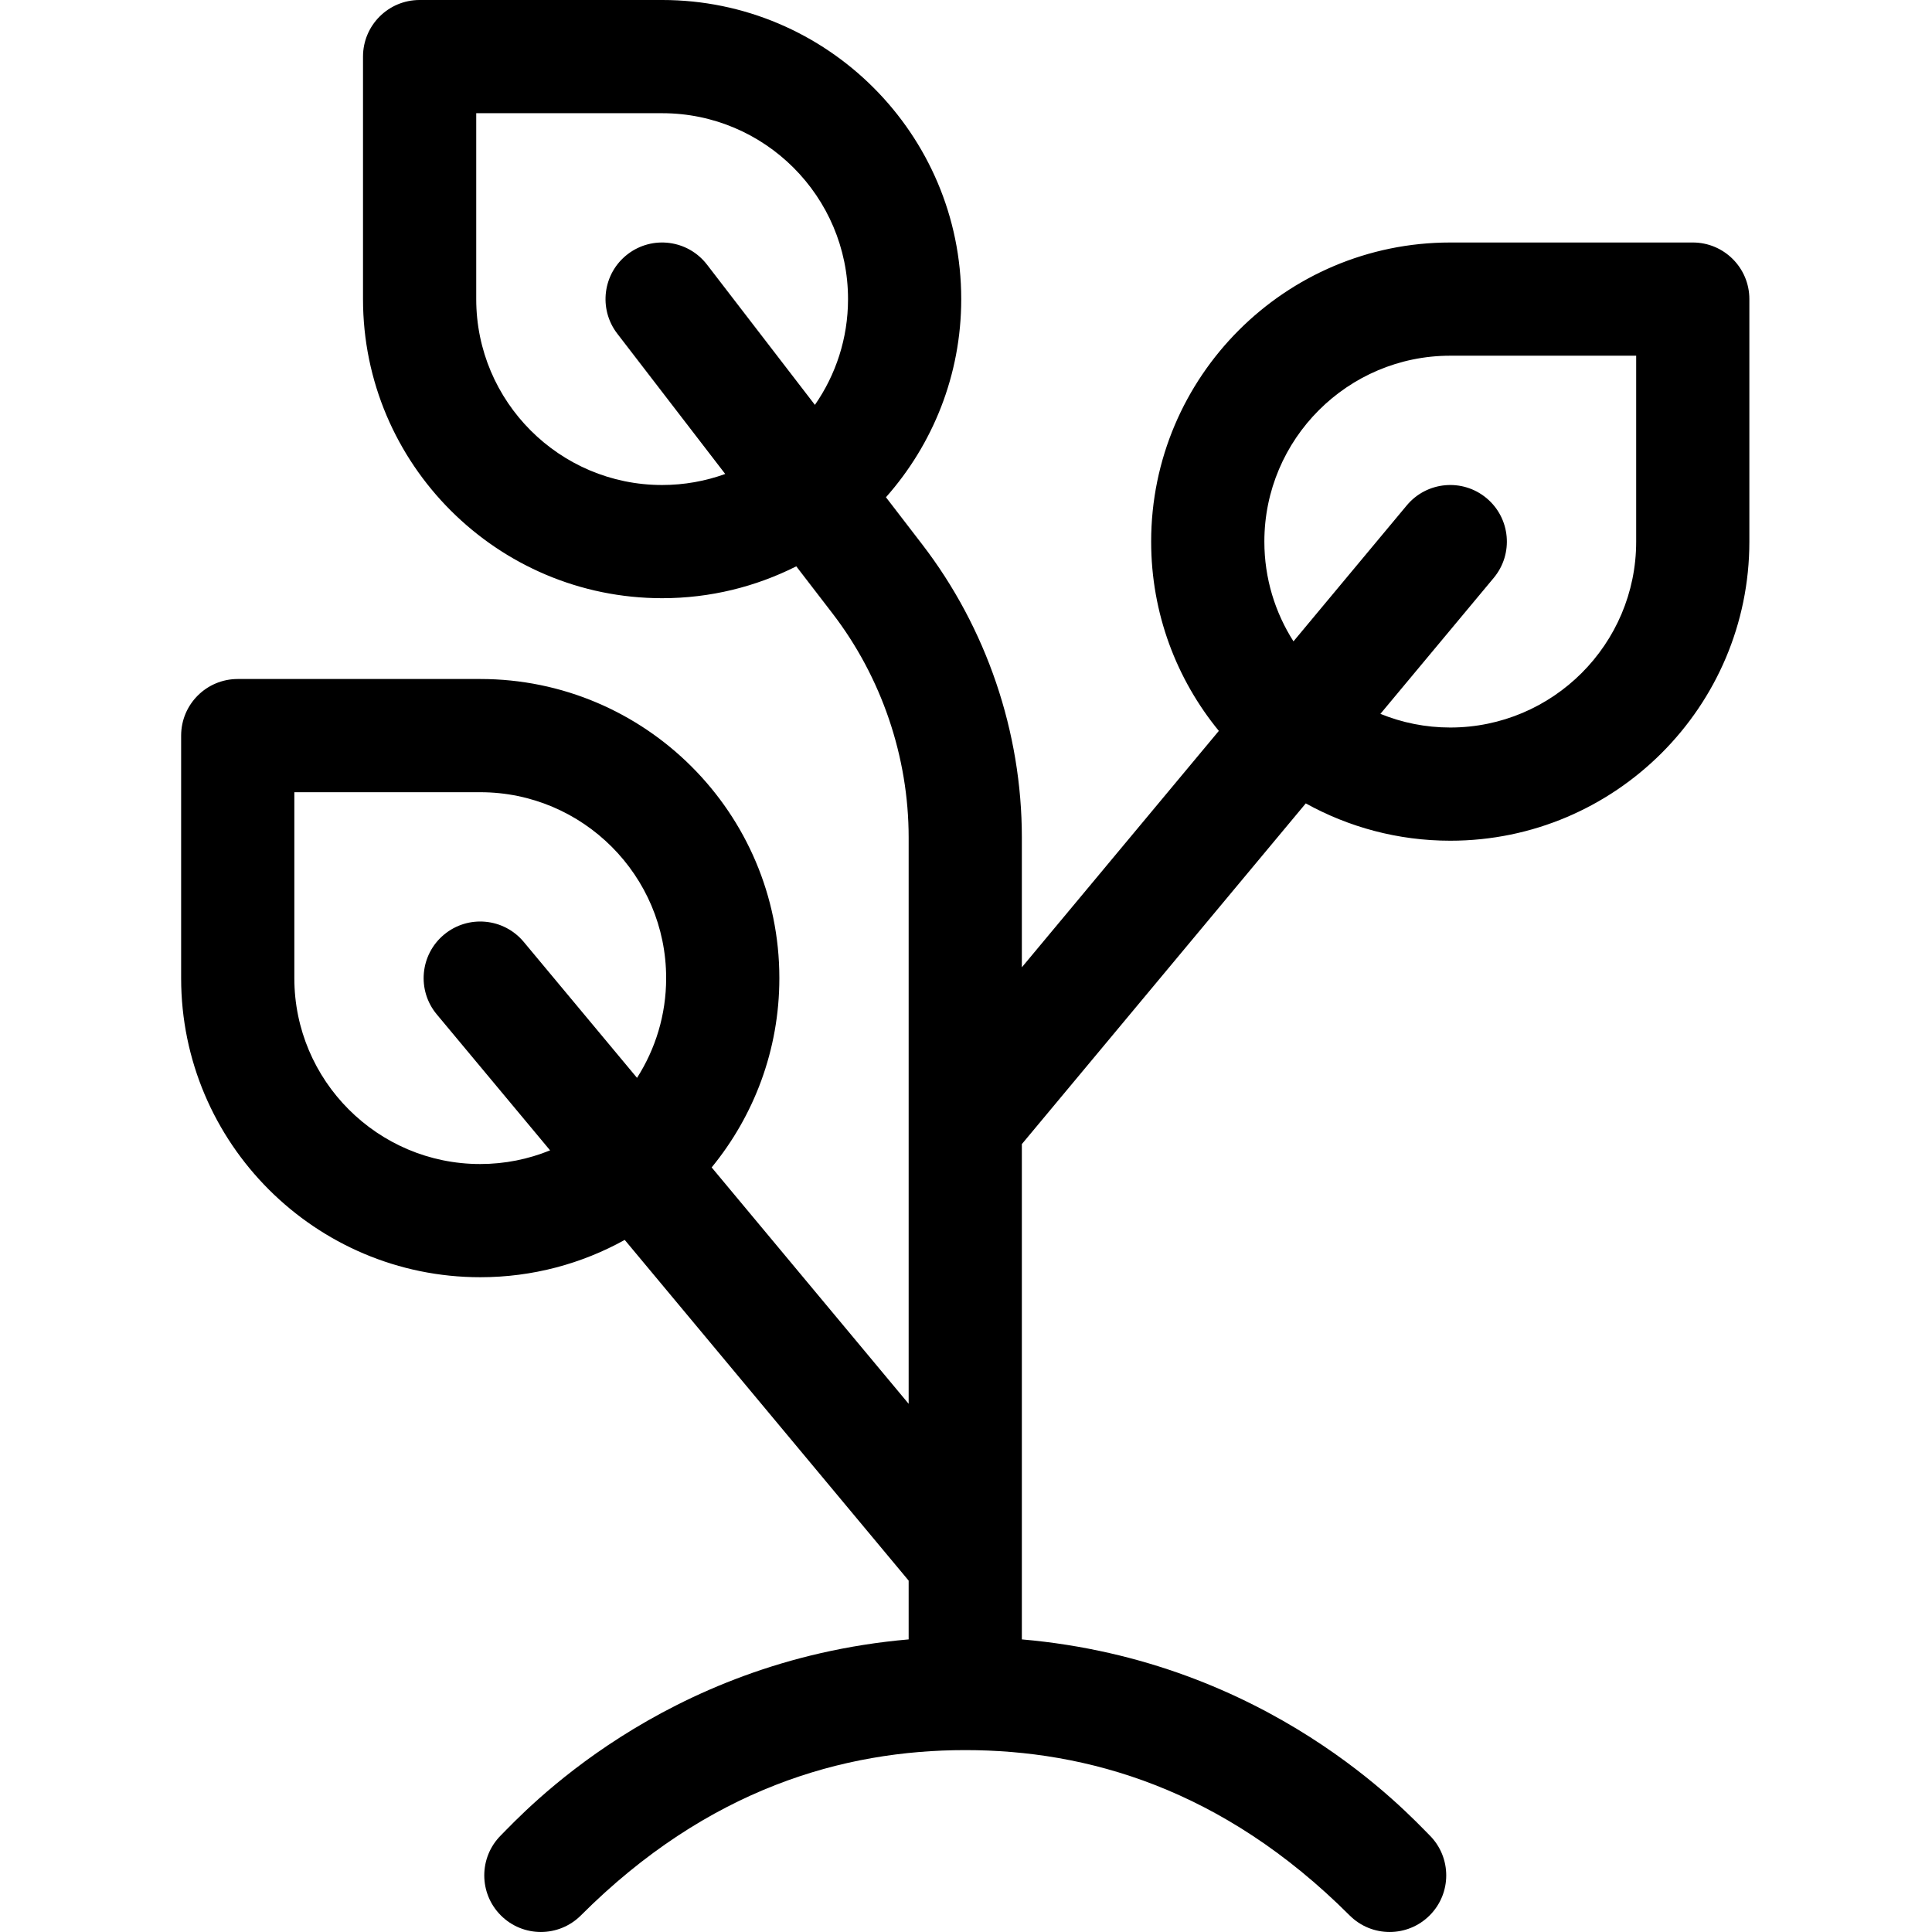 <svg height="512pt" viewBox="-48 0 512 512.001" width="512pt" xmlns="http://www.w3.org/2000/svg"><path d="m400.602 64.266h-64.281c-43.699 0-79.254 35.555-79.254 79.25v.035c0 19.008 6.734 36.477 17.938 50.145l-52.203 62.648v-34.391c0-27.957-9.387-55.555-26.434-77.715l-9.582-12.461c12.398-13.992 19.949-32.375 19.949-52.496v-.031c0-43.699-35.555-79.25-79.25-79.25h-64.285c-8.281 0-15 6.715-15 15v64.281c0 43.699 35.555 79.25 79.285 79.25 12.77 0 24.84-3.055 35.535-8.445l9.57 12.441c13.031 16.945 20.211 38.051 20.211 59.426v75.734.012 74.324l-52.203-62.645c11.203-13.672 17.938-31.137 17.938-50.148v-.035c0-43.699-35.551-79.25-79.25-79.25h-64.285c-8.285 0-15 6.719-15 15v64.285c0 43.699 35.551 79.25 79.281 79.25 13.875 0 26.922-3.594 38.277-9.887l75.242 90.289v15.578c-65.43 5.676-102.168 46.027-108.074 51.934-5.855 5.859-5.855 15.355 0 21.211 5.859 5.859 15.355 5.859 21.215 0 33.688-33.68 69.727-43.805 101.867-43.805 32.043 0 68.105 10.07 101.852 43.805 2.93 2.93 6.77 4.395 10.605 4.395 3.84 0 7.68-1.465 10.609-4.395 5.855-5.855 5.855-15.352 0-21.211-5.953-5.949-42.668-46.258-108.074-51.934v-21.082c0-.004 0-.008 0-.012v-110.164l75.242-90.293c11.363 6.293 24.418 9.891 38.305 9.891 43.699 0 79.25-35.555 79.25-79.25v-64.285c.004-8.285-6.715-15-14.996-15zm-273.148 64.266c-27.156 0-49.25-22.094-49.25-49.25v-49.281h49.281c27.156 0 49.25 22.094 49.25 49.25v.031c0 10.402-3.25 20.059-8.777 28.016l-28.598-37.176h-.004c-5.051-6.566-14.469-7.797-21.035-2.746-6.566 5.051-7.793 14.469-2.742 21.035l28.609 37.195c-5.227 1.891-10.859 2.926-16.734 2.926zm-48.203 179.949c-27.156 0-49.25-22.094-49.25-49.25v-49.285h49.281c27.16 0 49.254 22.094 49.254 49.25v.035c0 9.715-2.84 18.773-7.719 26.414l-30.027-36.035c-5.305-6.363-14.762-7.223-21.125-1.918-6.363 5.301-7.223 14.762-1.922 21.125l30.035 36.039c-5.723 2.332-11.973 3.625-18.527 3.625zm306.352-164.93c0 27.156-22.094 49.25-49.281 49.25-6.543 0-12.785-1.293-18.5-3.621l30.039-36.043c5.301-6.367 4.441-15.824-1.922-21.129-6.367-5.301-15.82-4.441-21.129 1.922l-30.027 36.035c-4.875-7.641-7.715-16.699-7.715-26.418v-.031c0-27.156 22.094-49.25 49.254-49.25h49.281zm0 0"/></svg>